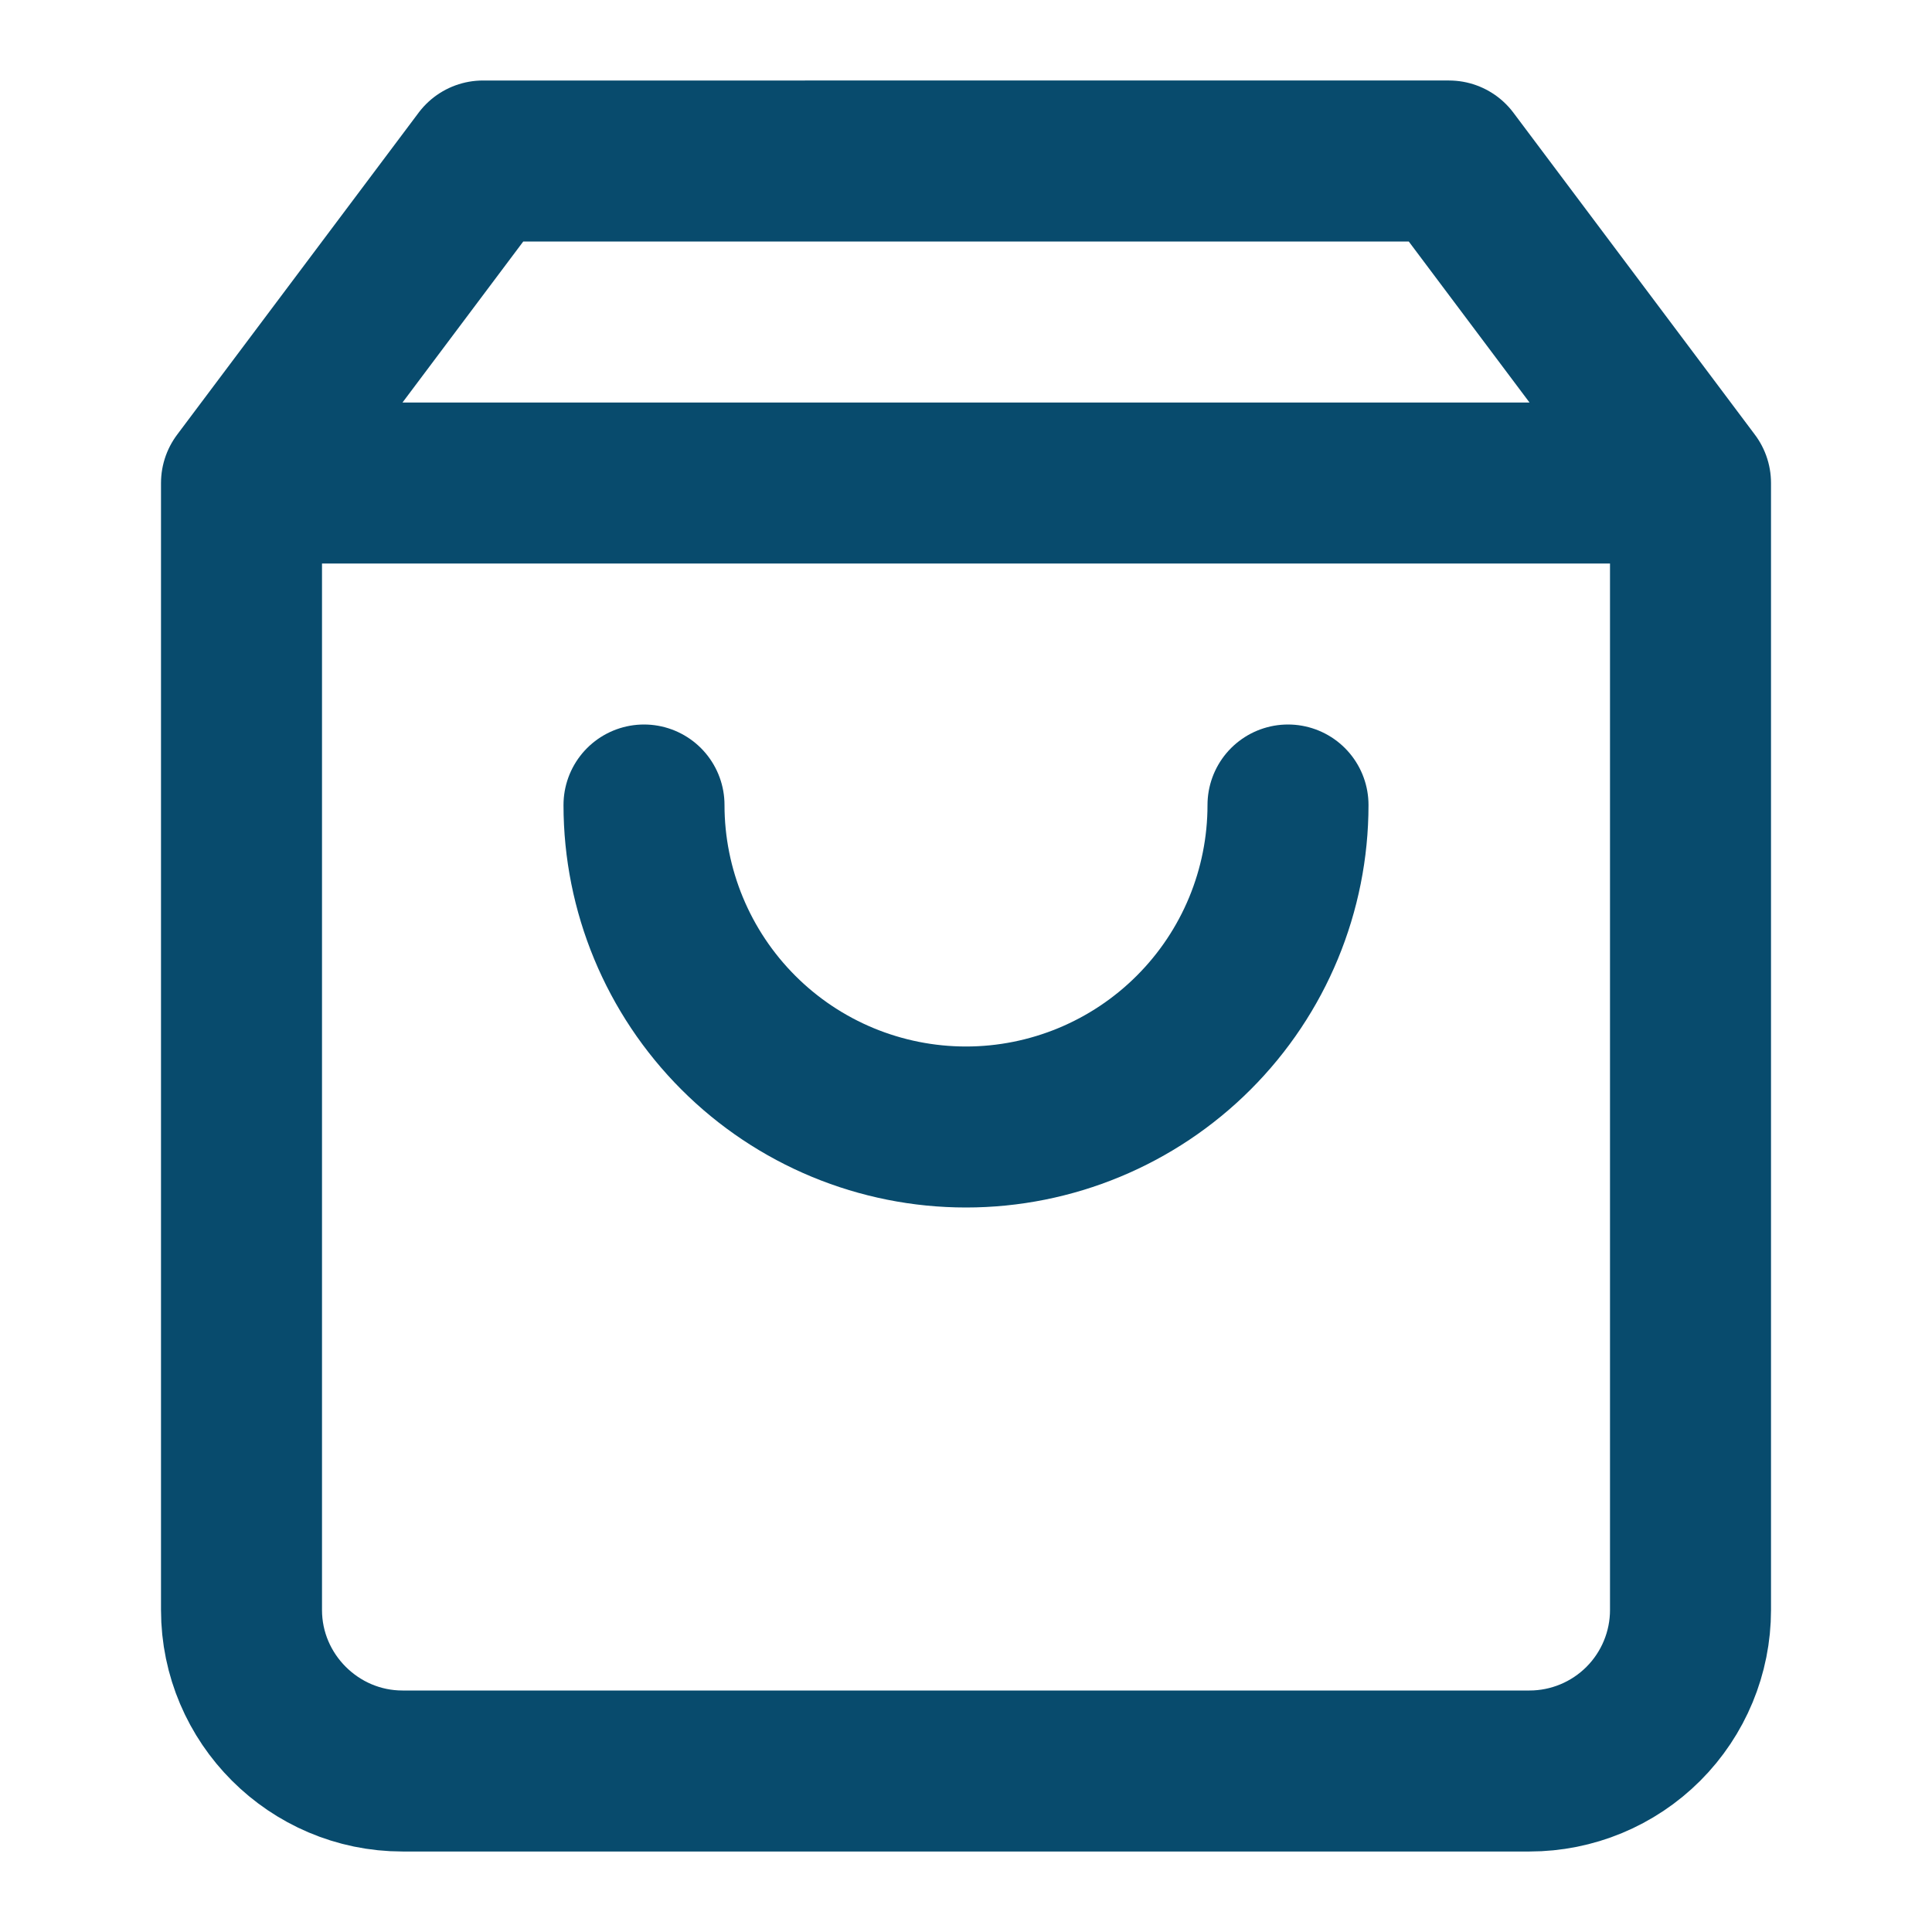 <svg fill="none" height="24" viewBox="0 0 24 24" width="24" xmlns="http://www.w3.org/2000/svg"><path d="m16 10c0 1.061-.421 2.078-1.172 2.828-.75.75-1.768 1.172-2.828 1.172s-2.078-.421-2.828-1.172c-.75-.75-1.172-1.768-1.172-2.828m-2-8-3 4v14c0 1.1.9 2 2 2h14c.53 0 1.039-.211 1.414-.586s.586-.884.586-1.414v-14l-3-4zm-2.2 4h16.4z" stroke="#084b6d" stroke-linecap="round" stroke-linejoin="round" stroke-width="2"/></svg>